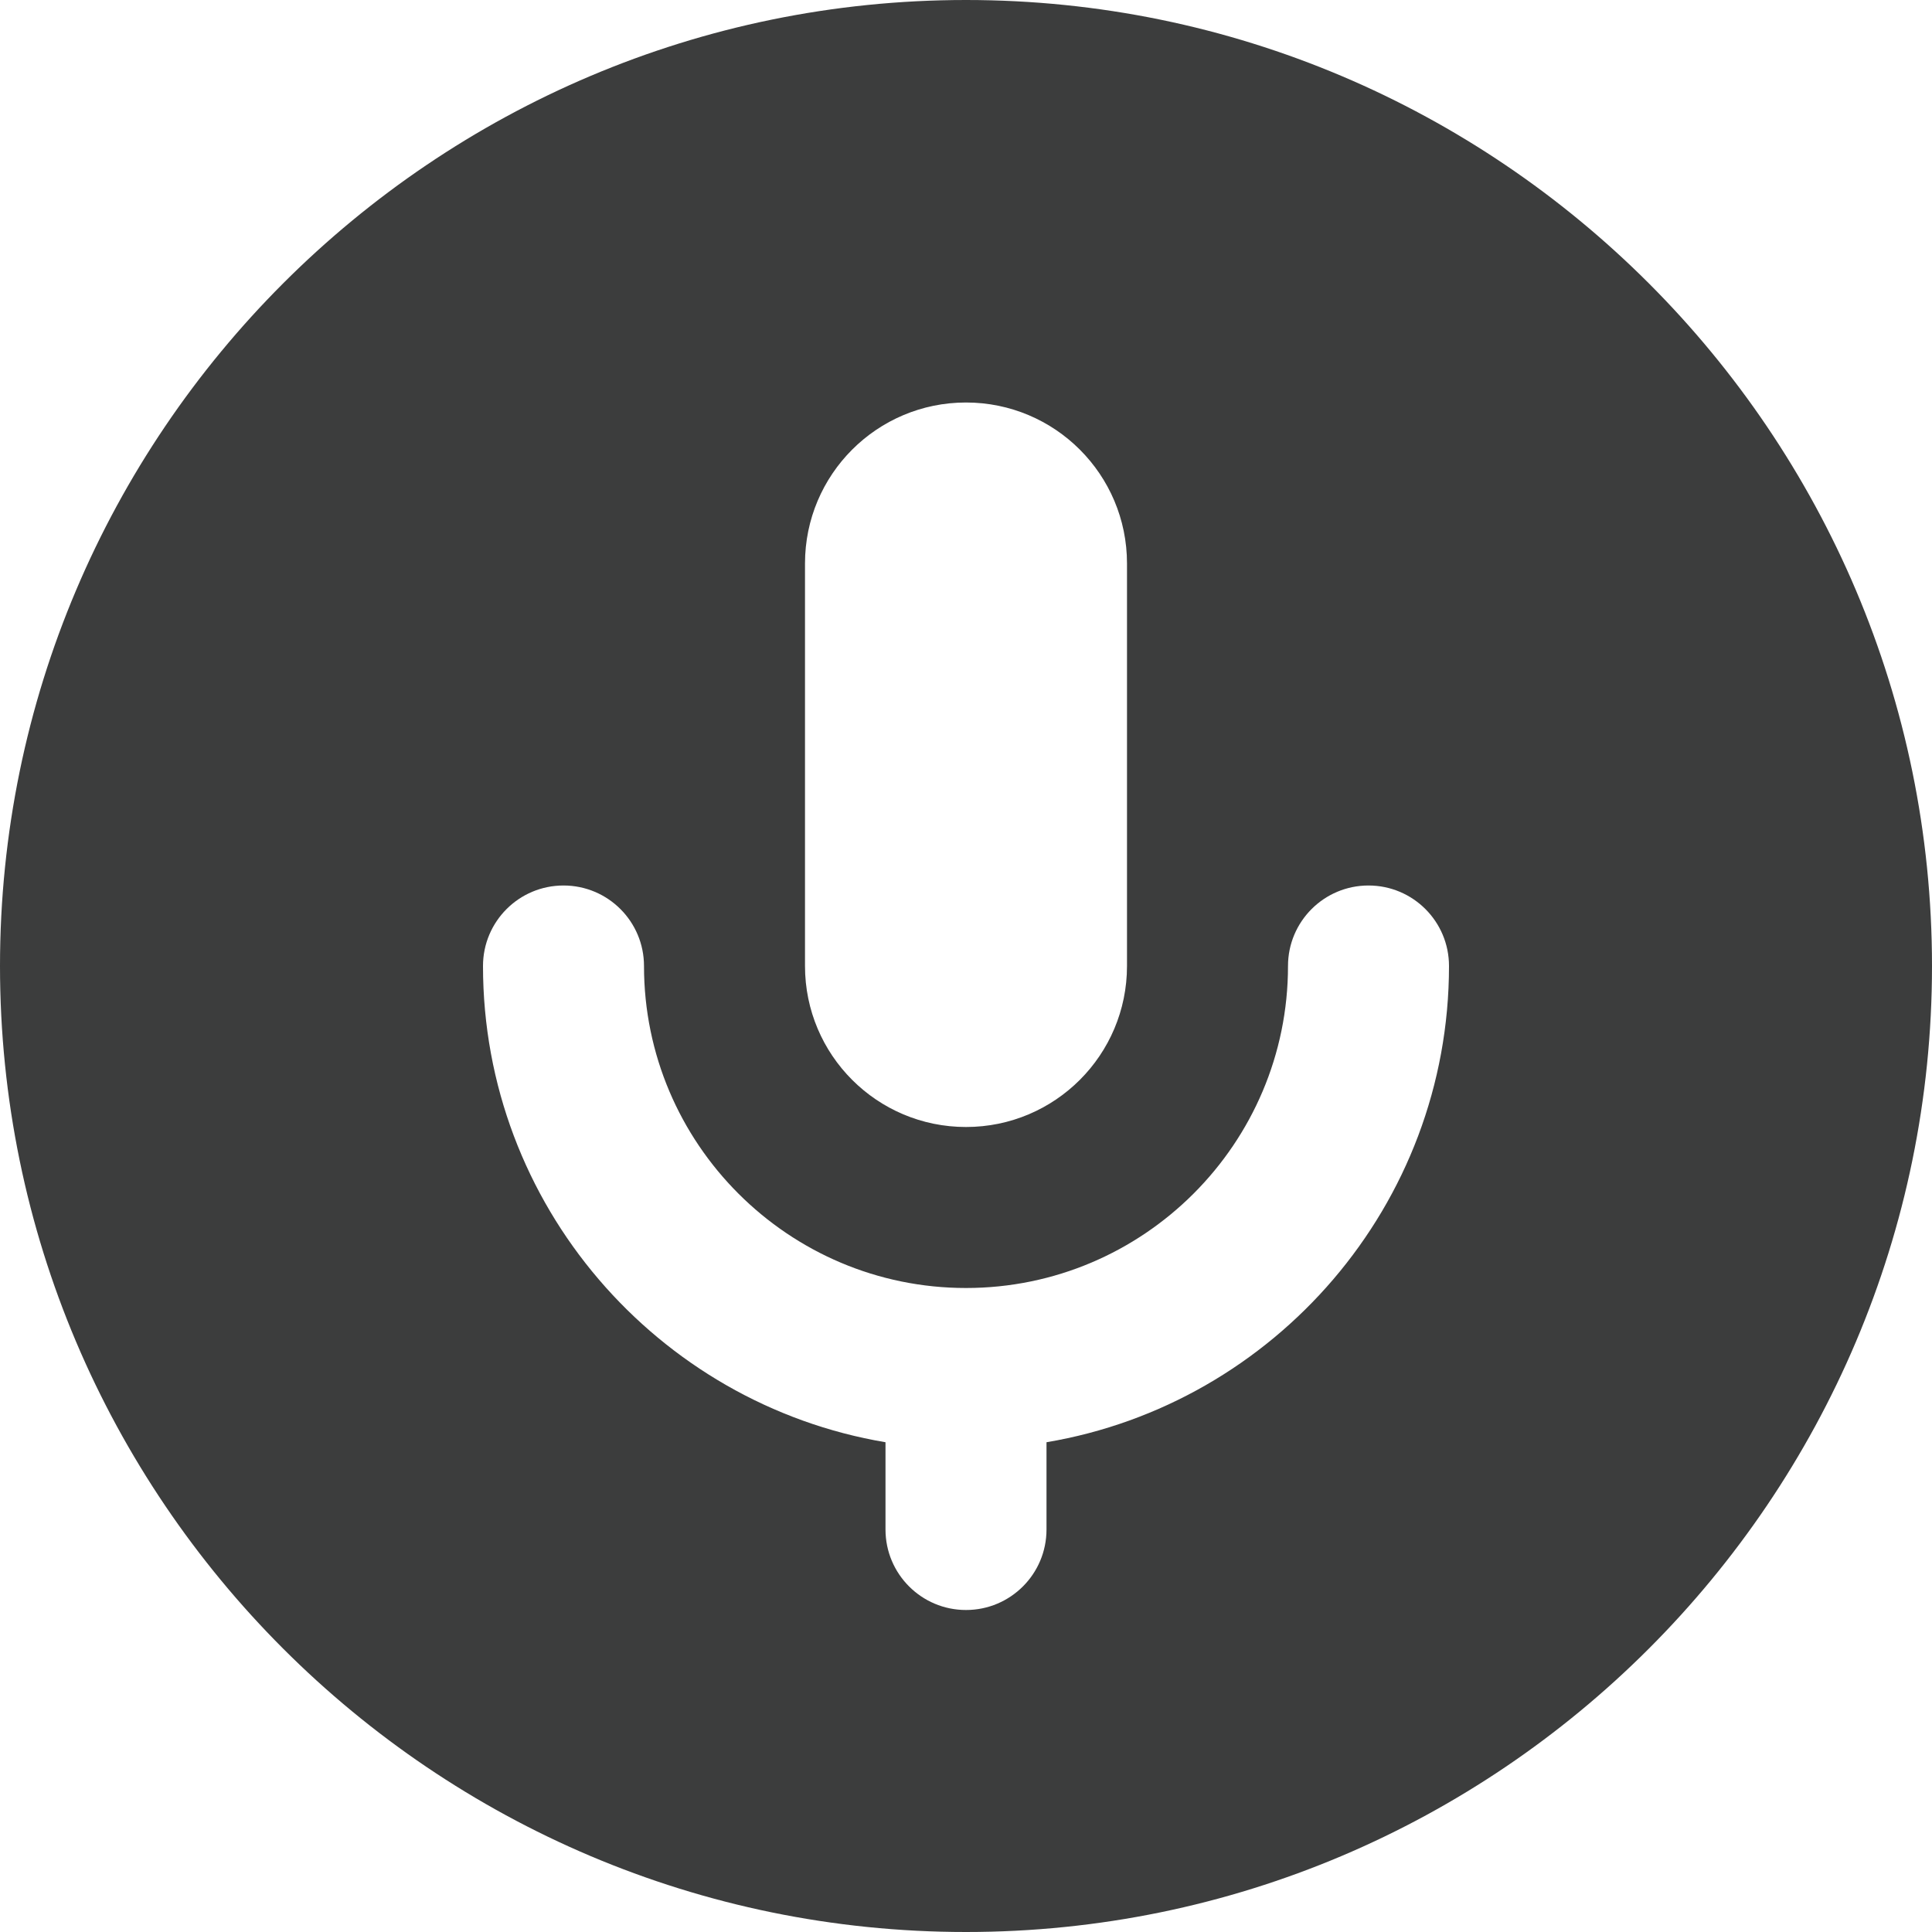 <svg width="24" height="24" viewBox="0 0 24 24" fill="none" xmlns="http://www.w3.org/2000/svg">
<g clip-path="url(#clip0_4105_1081)">
<path d="M12 0C5.383 0 0 5.383 0 12C0 18.617 5.383 24 12 24C18.617 24 24 18.617 24 12C24 5.383 18.617 0 12 0ZM10 7C10 5.895 10.895 5 12 5C13.105 5 14 5.895 14 7V12C14 13.105 13.105 14 12 14C10.895 14 10 13.105 10 12V7ZM13 17.916V19C13 19.552 12.553 20 12 20C11.447 20 11 19.552 11 19V17.916C8.166 17.439 6 14.968 6 12C6 11.448 6.447 11 7 11C7.553 11 8 11.448 8 12C8 14.206 9.794 16 12 16C14.206 16 16 14.206 16 12C16 11.448 16.447 11 17 11C17.553 11 18 11.448 18 12C18 14.968 15.834 17.439 13 17.916Z" fill="#3C3D3D"/>
</g>
<defs>
<clipPath id="clip0_4105_1081">
<rect width="24" height="24" fill="white"/>
</clipPath>
</defs>
</svg>
